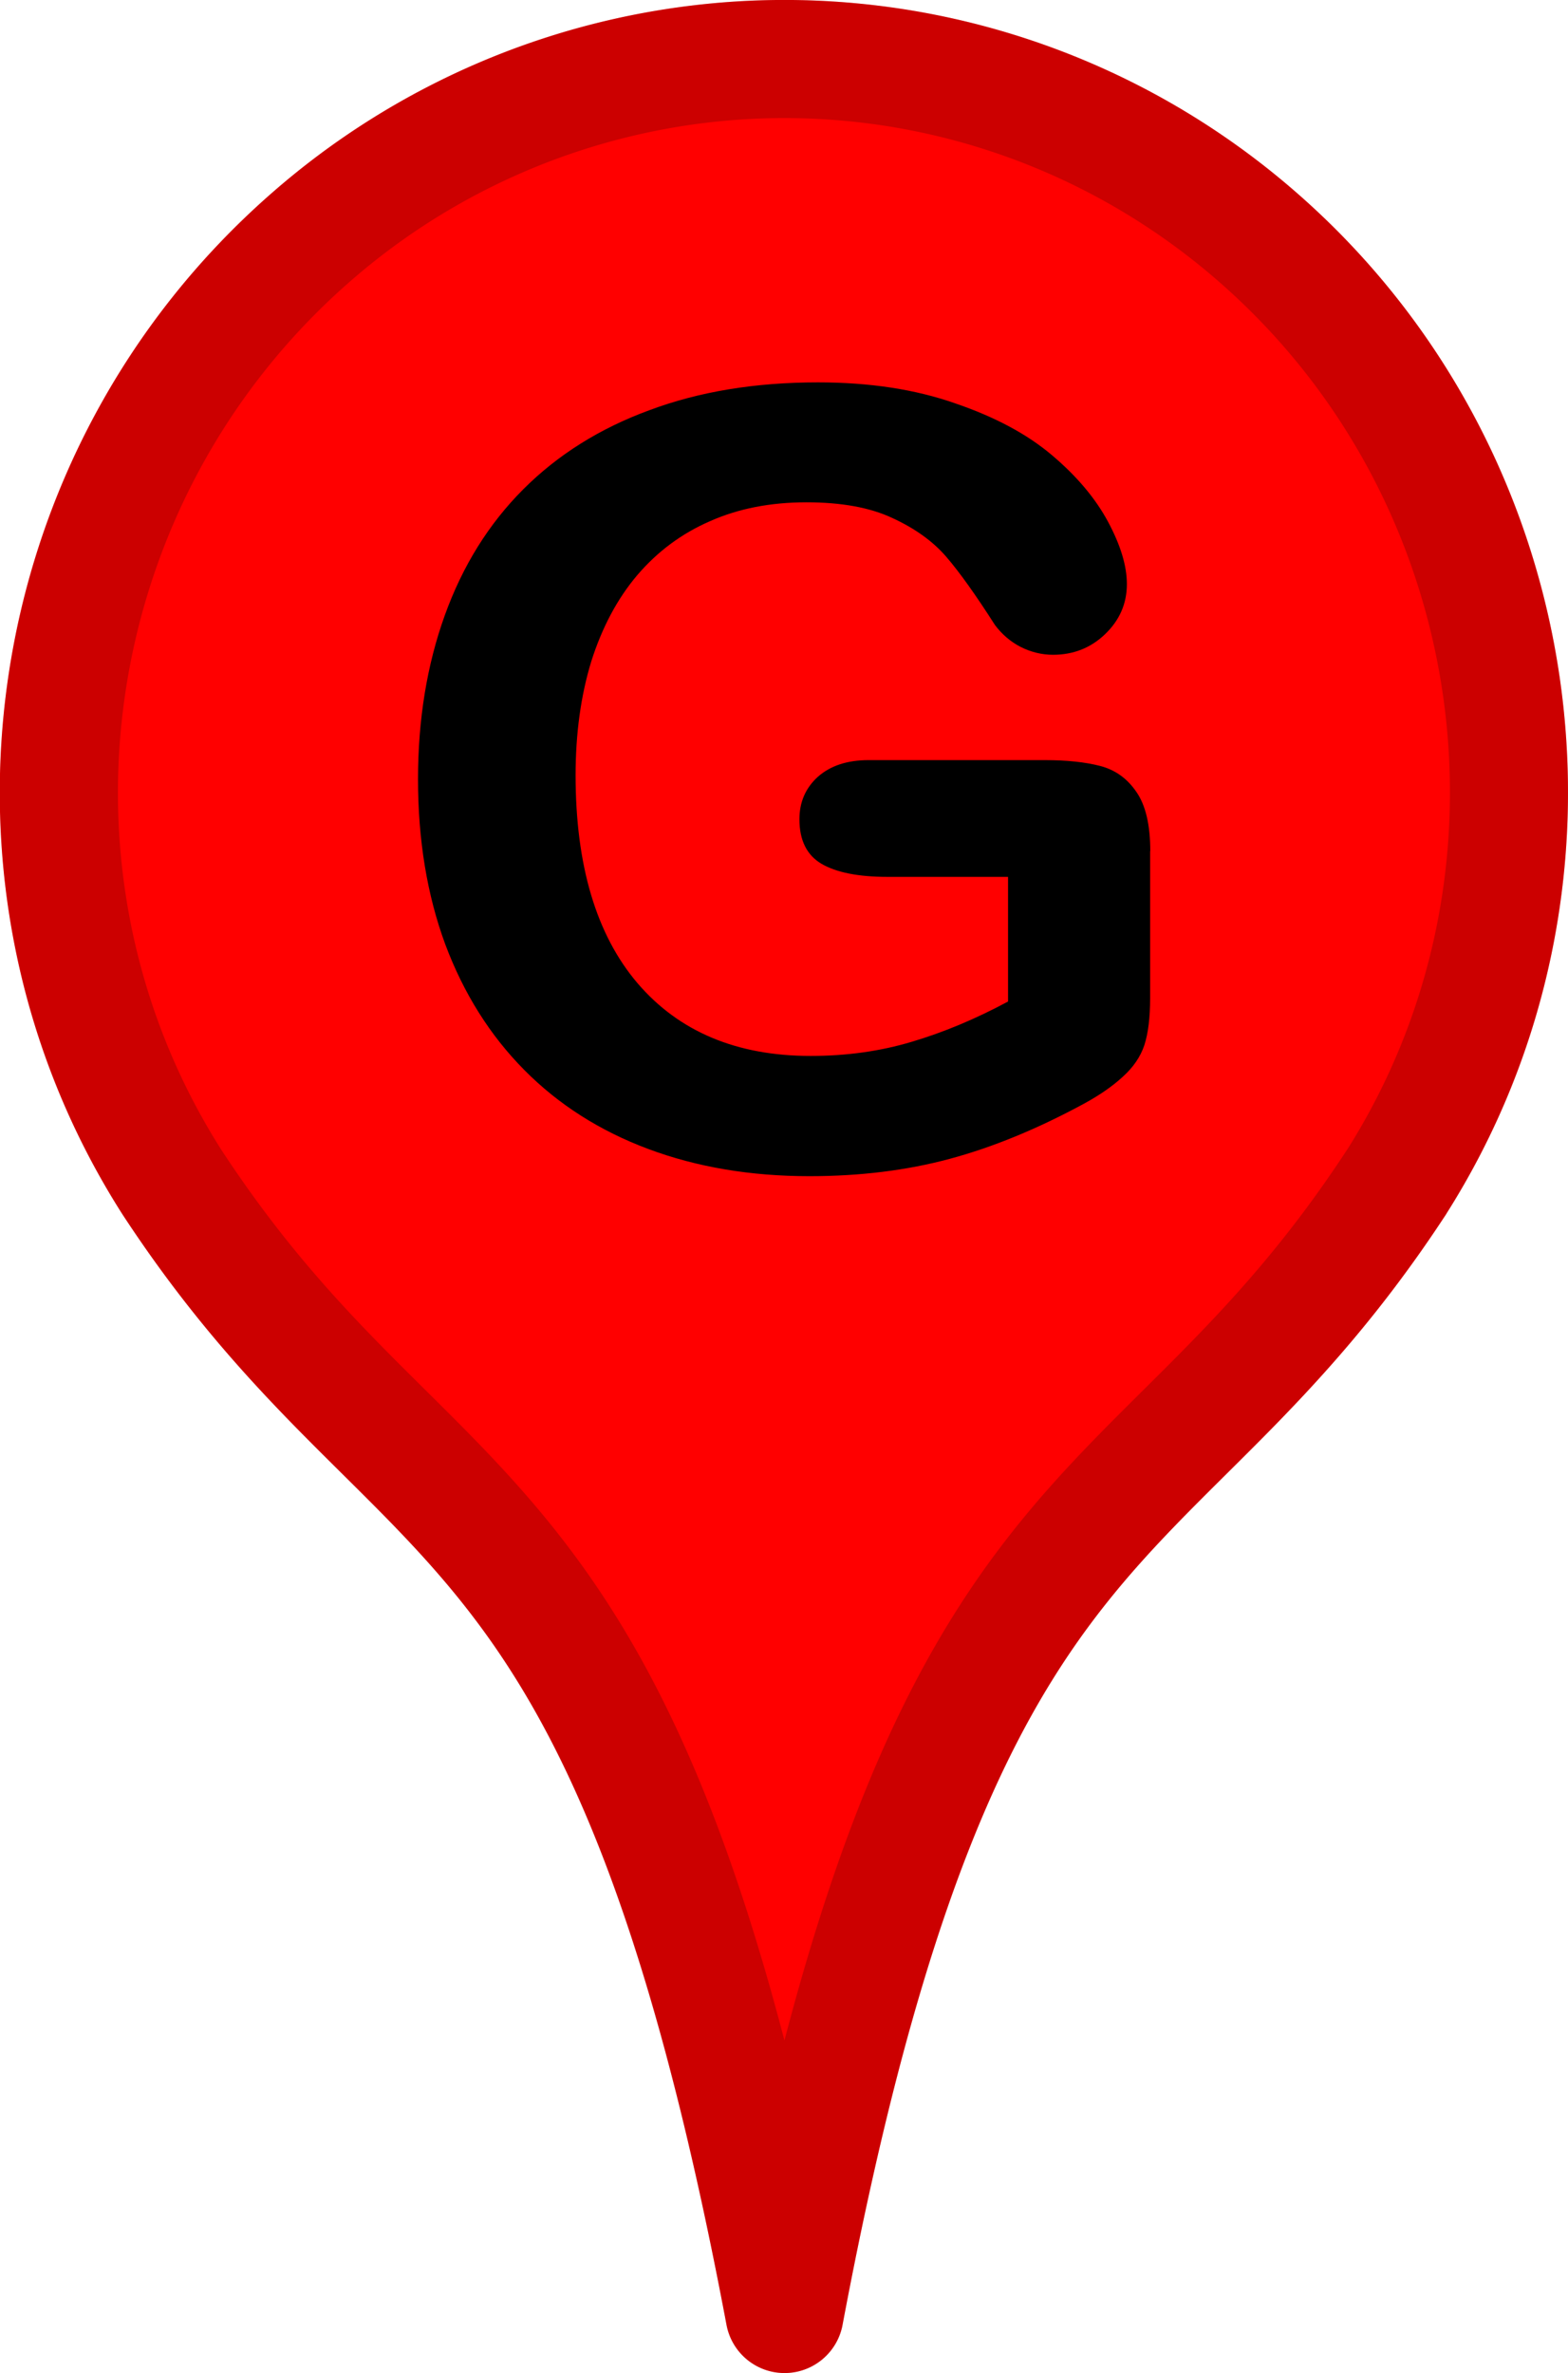 <svg xmlns="http://www.w3.org/2000/svg" width="39" height="59" viewBox="0 0 10.319 15.61"><g stroke-linejoin="round" stroke-width=".777"><path d="M9.186 7.783c1.265-1.988.888-4.65-.903-6.218C7.318.719 6.058.301 4.785.403a4.74 4.74 0 0 0-2.743 1.161C.25 3.132-.139 5.783 1.132 7.777c1.614 2.462 2.971 1.82 4.031 7.445 1.055-5.615 2.414-4.984 4.024-7.44z" fill="red" stroke="red"/><path d="M9.186 7.783c1.265-1.988.888-4.65-.903-6.218C7.318.719 6.058.301 4.785.403a4.74 4.74 0 0 0-2.743 1.161c-1.791 1.568-2.18 4.219-.91 6.213 1.614 2.462 2.97 1.82 4.031 7.445 1.055-5.615 2.414-4.984 4.023-7.44z" fill="none" stroke="#000" stroke-opacity=".2"/></g><path d="M7.569 5.597v.968q0 .193-.038.31-.038.114-.141.207-.1.093-.258.179-.458.248-.882.362-.424.114-.923.114-.582 0-1.061-.179-.479-.179-.816-.52-.338-.341-.52-.827-.179-.486-.179-1.085 0-.589.176-1.078.176-.489.517-.83.341-.341.83-.52.489-.183 1.109-.183.51 0 .903.138.393.134.637.341.245.207.369.438.124.231.124.41 0 .193-.145.331-.141.134-.341.134-.11 0-.214-.052-.1-.052-.169-.145-.189-.296-.32-.448-.131-.152-.355-.255-.22-.103-.565-.103-.355 0-.634.124-.279.121-.479.355-.196.231-.303.568-.103.338-.103.748 0 .889.407 1.368.41.479 1.14.479.355 0 .665-.093.314-.093.634-.265v-.82H5.84q-.286 0-.434-.086-.145-.086-.145-.293 0-.169.121-.279.124-.11.334-.11h1.161q.214 0 .362.038.148.038.238.169.093.131.093.393z"/></svg>